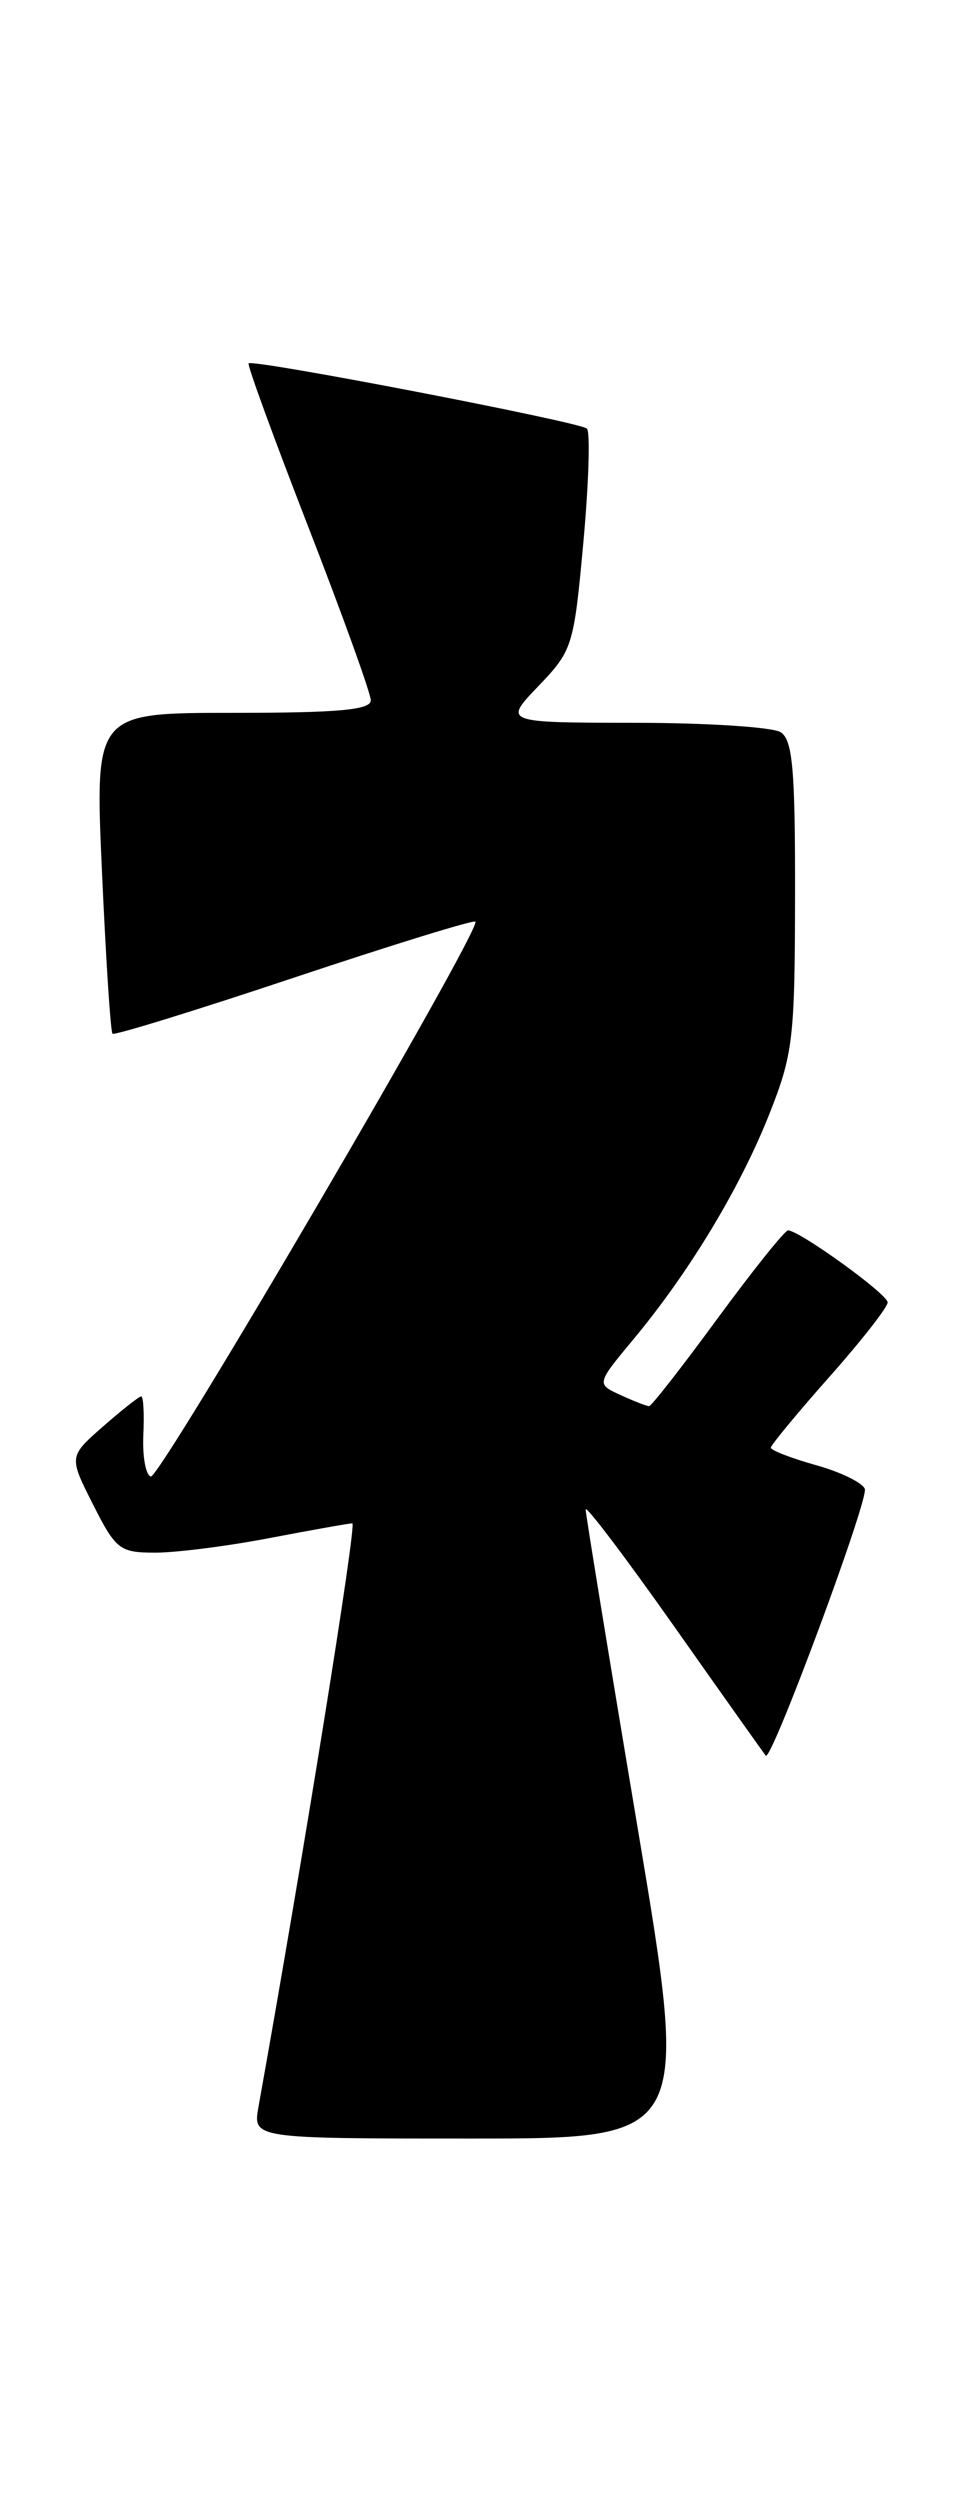 <?xml version="1.0" encoding="UTF-8" standalone="no"?>
<!DOCTYPE svg PUBLIC "-//W3C//DTD SVG 1.1//EN" "http://www.w3.org/Graphics/SVG/1.1/DTD/svg11.dtd" >
<svg xmlns="http://www.w3.org/2000/svg" xmlns:xlink="http://www.w3.org/1999/xlink" version="1.1" viewBox="0 0 99 256">
 <g >
 <path fill="currentColor"
d=" M 65.36 187.25 C 62.43 169.79 60.03 155.09 60.02 154.58 C 60.01 154.08 64.10 159.48 69.11 166.58 C 74.12 173.69 78.34 179.63 78.48 179.79 C 79.06 180.43 89.04 153.55 88.63 152.47 C 88.38 151.83 86.12 150.73 83.59 150.03 C 81.07 149.32 79.00 148.52 79.00 148.25 C 79.00 147.99 81.70 144.72 85.00 141.00 C 88.30 137.28 90.99 133.84 90.97 133.37 C 90.95 132.51 81.92 126.00 80.76 126.00 C 80.43 126.00 77.19 130.05 73.55 135.00 C 69.92 139.95 66.76 144.00 66.52 144.00 C 66.29 144.00 64.97 143.49 63.60 142.86 C 61.11 141.73 61.11 141.73 64.95 137.11 C 70.63 130.28 75.79 121.75 78.80 114.20 C 81.28 107.95 81.46 106.45 81.48 91.71 C 81.50 78.75 81.23 75.76 80.00 74.98 C 79.17 74.46 72.45 74.02 65.05 74.02 C 51.59 74.00 51.59 74.00 55.19 70.25 C 58.68 66.60 58.81 66.20 59.79 55.50 C 60.34 49.45 60.50 44.23 60.15 43.89 C 59.42 43.21 25.91 36.75 25.48 37.21 C 25.32 37.37 28.08 44.91 31.60 53.97 C 35.12 63.03 38.00 71.01 38.00 71.72 C 38.00 72.70 34.69 73.00 23.86 73.00 C 9.72 73.00 9.72 73.00 10.45 89.25 C 10.85 98.19 11.33 105.66 11.53 105.86 C 11.72 106.05 20.09 103.47 30.12 100.12 C 40.16 96.77 48.52 94.19 48.72 94.38 C 49.41 95.07 16.37 151.49 15.45 151.21 C 14.93 151.04 14.59 149.13 14.69 146.96 C 14.79 144.78 14.70 143.00 14.47 143.00 C 14.25 143.00 12.49 144.39 10.56 146.08 C 7.05 149.16 7.05 149.16 9.54 154.08 C 11.88 158.70 12.27 159.00 15.93 159.00 C 18.07 159.00 23.35 158.33 27.66 157.50 C 31.97 156.68 35.77 156.00 36.11 156.00 C 36.58 156.00 31.07 190.23 26.49 215.75 C 25.91 219.00 25.91 219.00 48.29 219.00 C 70.68 219.00 70.68 219.00 65.36 187.25 Z "/>
</g>
</svg>